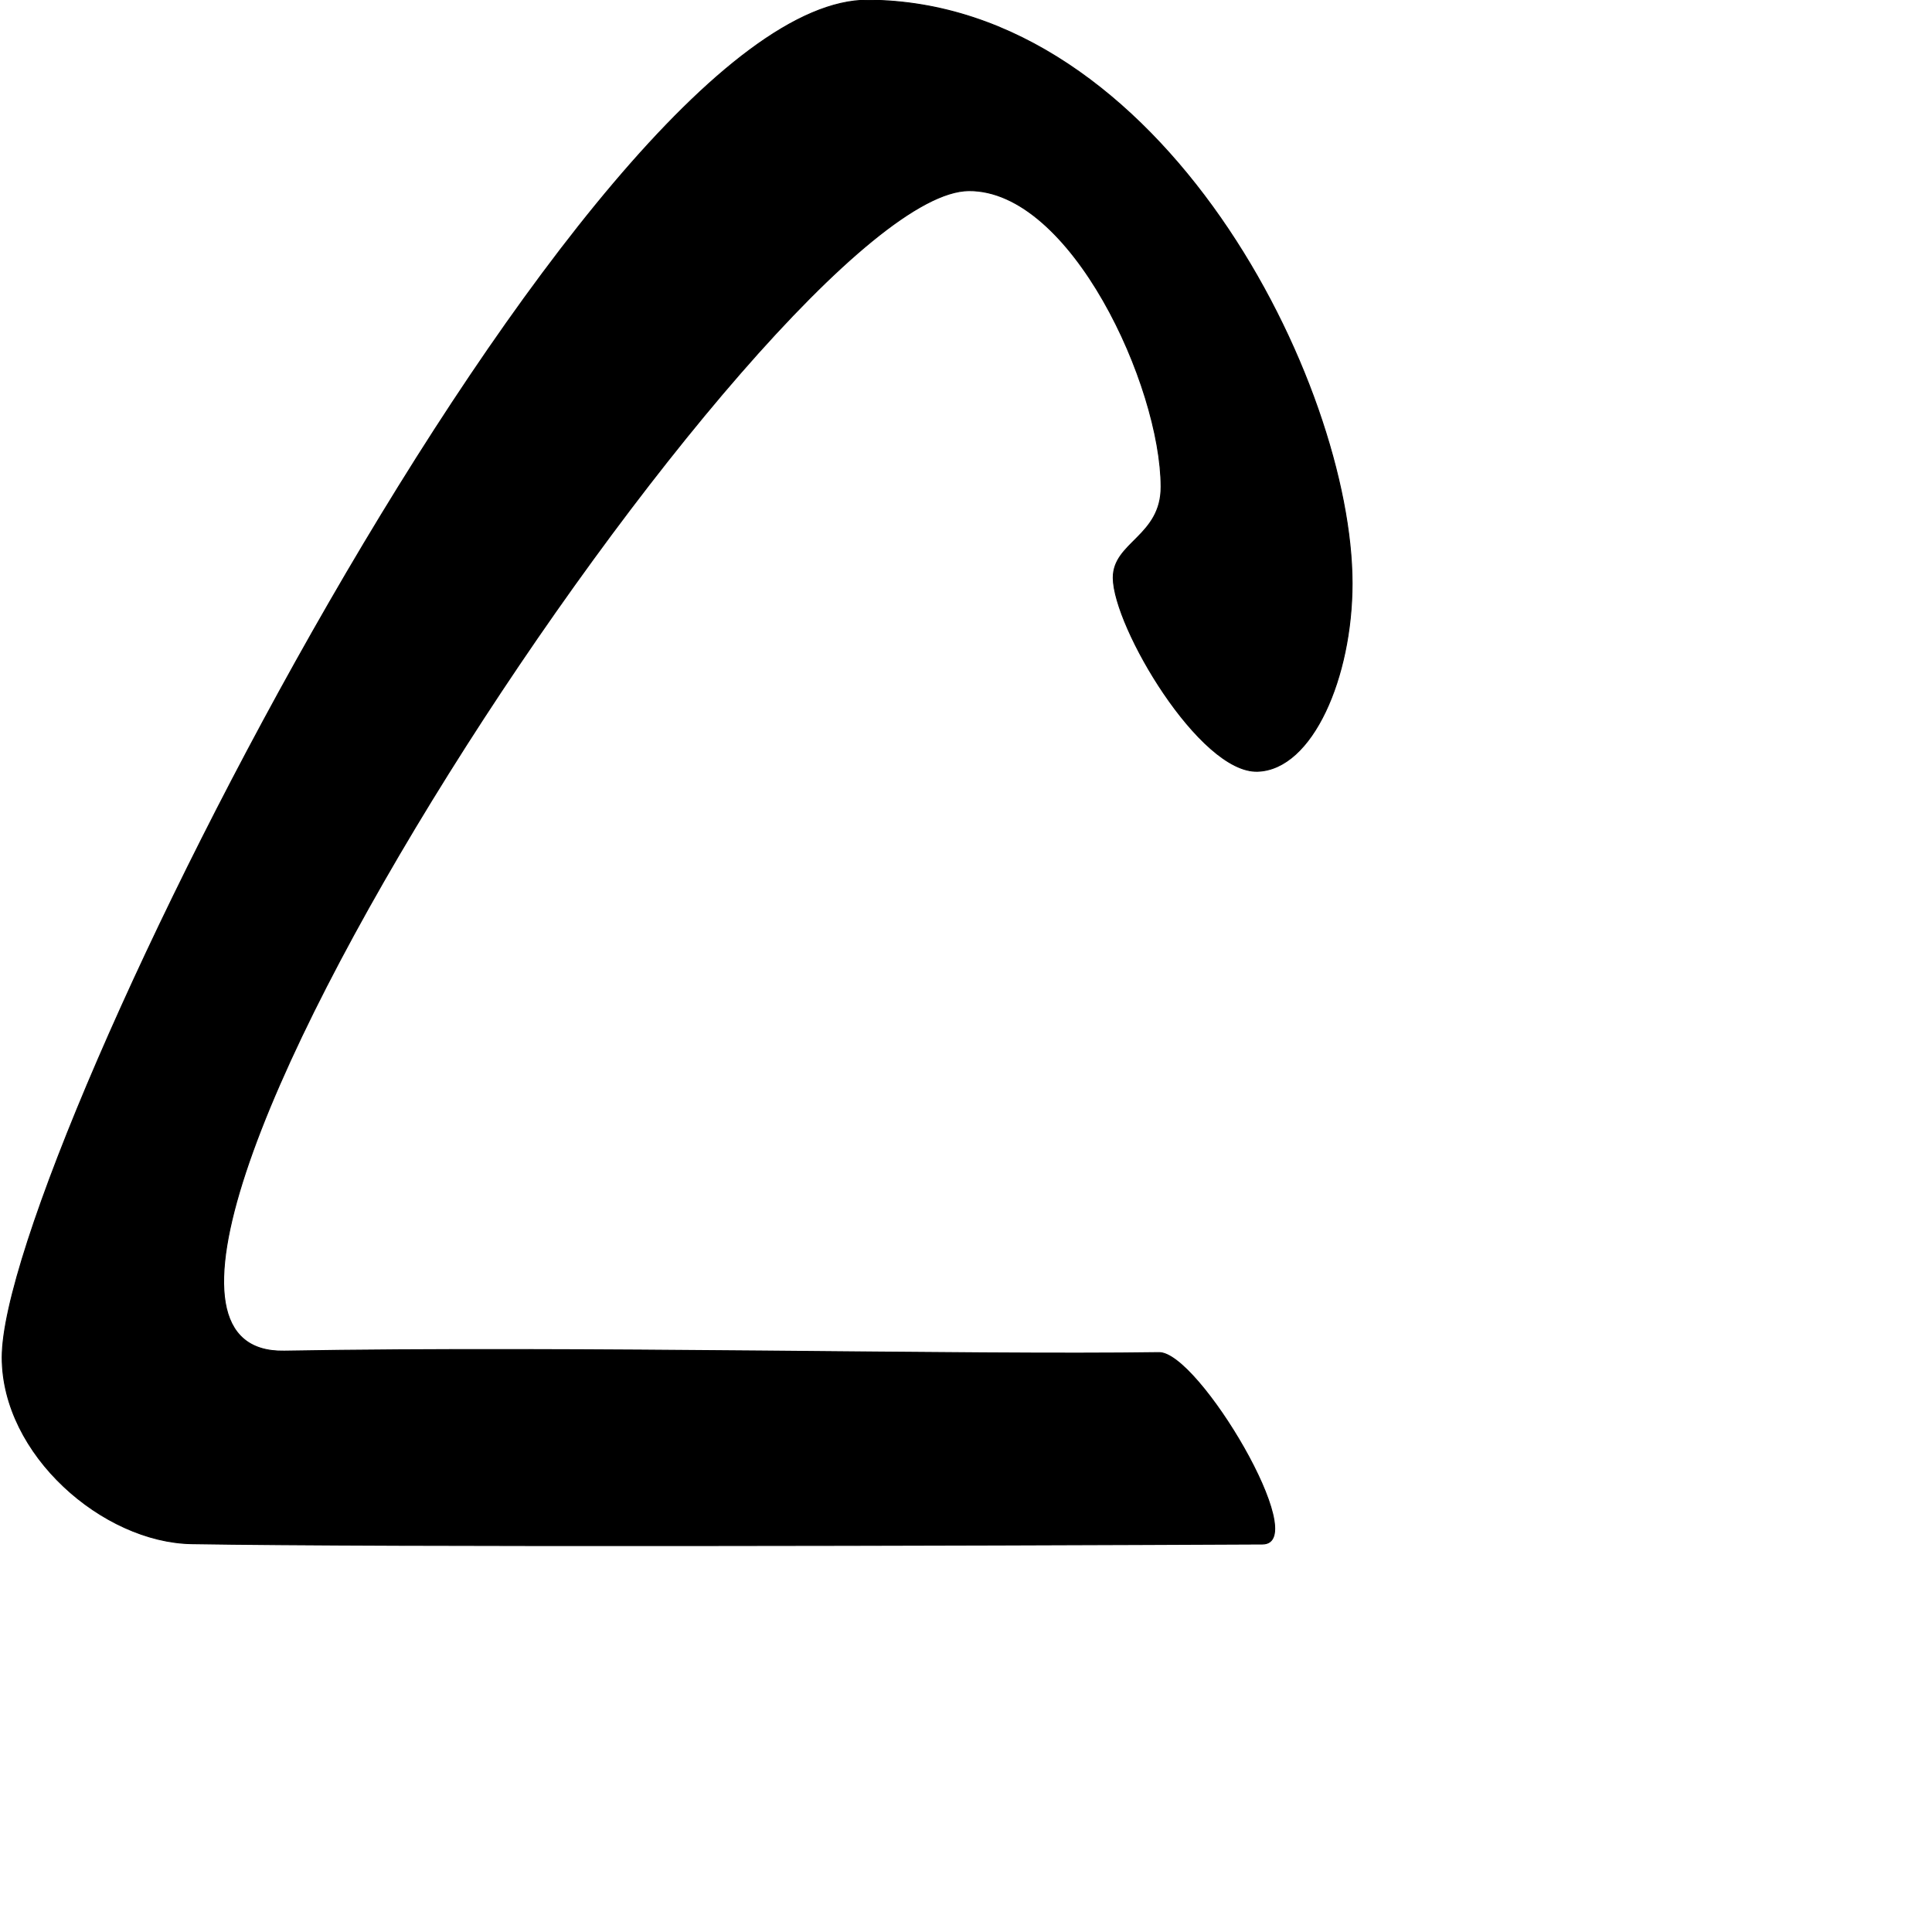 <?xml version="1.0" encoding="UTF-8" standalone="no"?>
<!DOCTYPE svg PUBLIC "-//W3C//DTD SVG 1.1//EN" "http://www.w3.org/Graphics/SVG/1.1/DTD/svg11.dtd">
<svg width="100%" height="100%" viewBox="0 0 2048 2048" version="1.1" xmlns="http://www.w3.org/2000/svg" xmlns:xlink="http://www.w3.org/1999/xlink" xml:space="preserve" xmlns:serif="http://www.serif.com/" style="fill-rule:evenodd;clip-rule:evenodd;stroke-linecap:round;stroke-linejoin:round;stroke-miterlimit:1.5;">
    <g transform="matrix(-1,0,0,1,1435.58,0)">
        <g id="レイヤー5">
            <path d="M1433.28,1438.73C1433.03,1224.15 814.36,-1.452 515.407,0.199C203.095,1.924 2.22,407.597 2.302,618.539C2.341,717.501 44.112,815.77 102.504,817.596C163.601,819.507 255.069,664.607 255.515,612.727C255.84,574.868 204.638,568.636 204.765,515.994C205.025,409.04 300.19,201.298 408.601,202.096C614.832,203.613 1430.99,1437.42 1134.33,1432.23C821.015,1426.76 411.522,1436.8 206.998,1433.8C165.325,1433.18 44.856,1636.47 97.314,1636.73C410.242,1638.24 1025.96,1639.81 1232.45,1636.39C1326.37,1634.83 1433.4,1542.02 1433.28,1438.73Z" style="stroke:black;stroke-width:1px;"/>
        </g>
    </g>
</svg>
